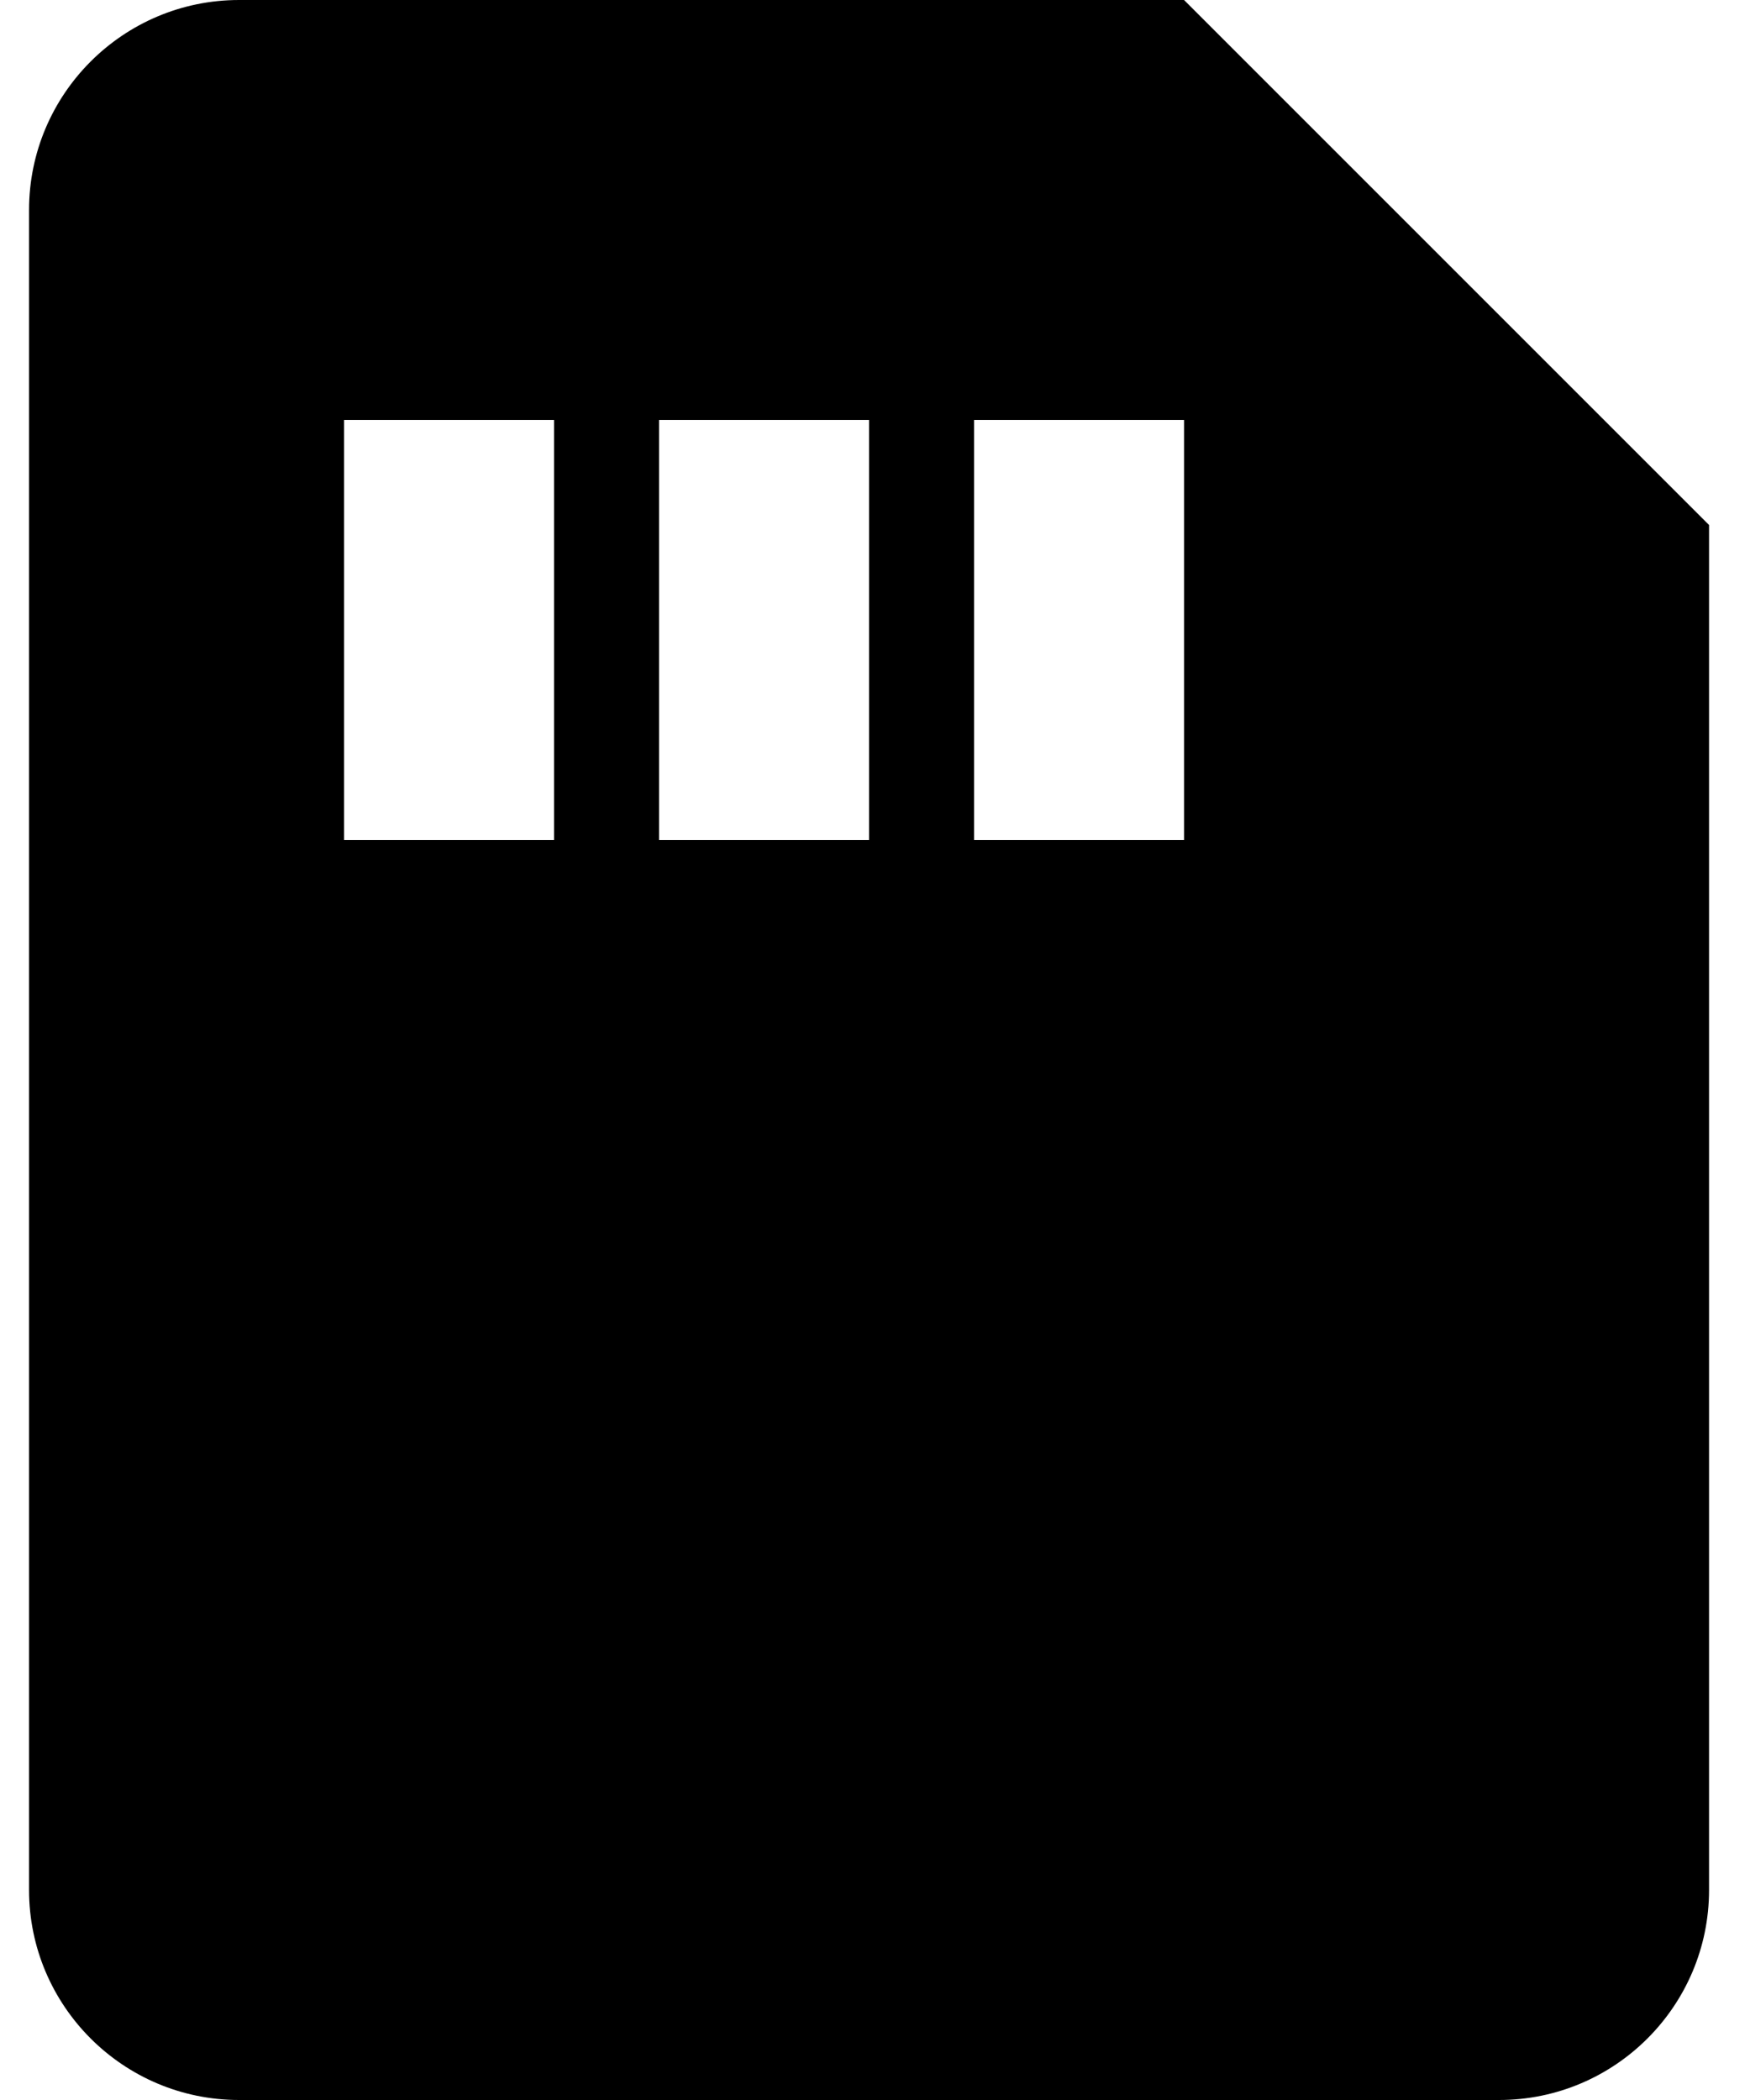 <svg width="15" height="18" viewBox="0 0 15 18" fill="none" xmlns="http://www.w3.org/2000/svg">
<path d="M10.149 0H2.049C1.056 0 0.249 0.807 0.249 1.8V16.2C0.249 17.193 1.056 18 2.049 18H12.849C13.842 18 14.649 17.193 14.649 16.2V4.5L10.149 0ZM4.749 7.2H2.949V3.6H4.749V7.2ZM7.449 7.2H5.649V3.6H7.449V7.2ZM10.149 7.2H8.349V3.6H10.149V7.2Z" fill="black"/>
</svg>
